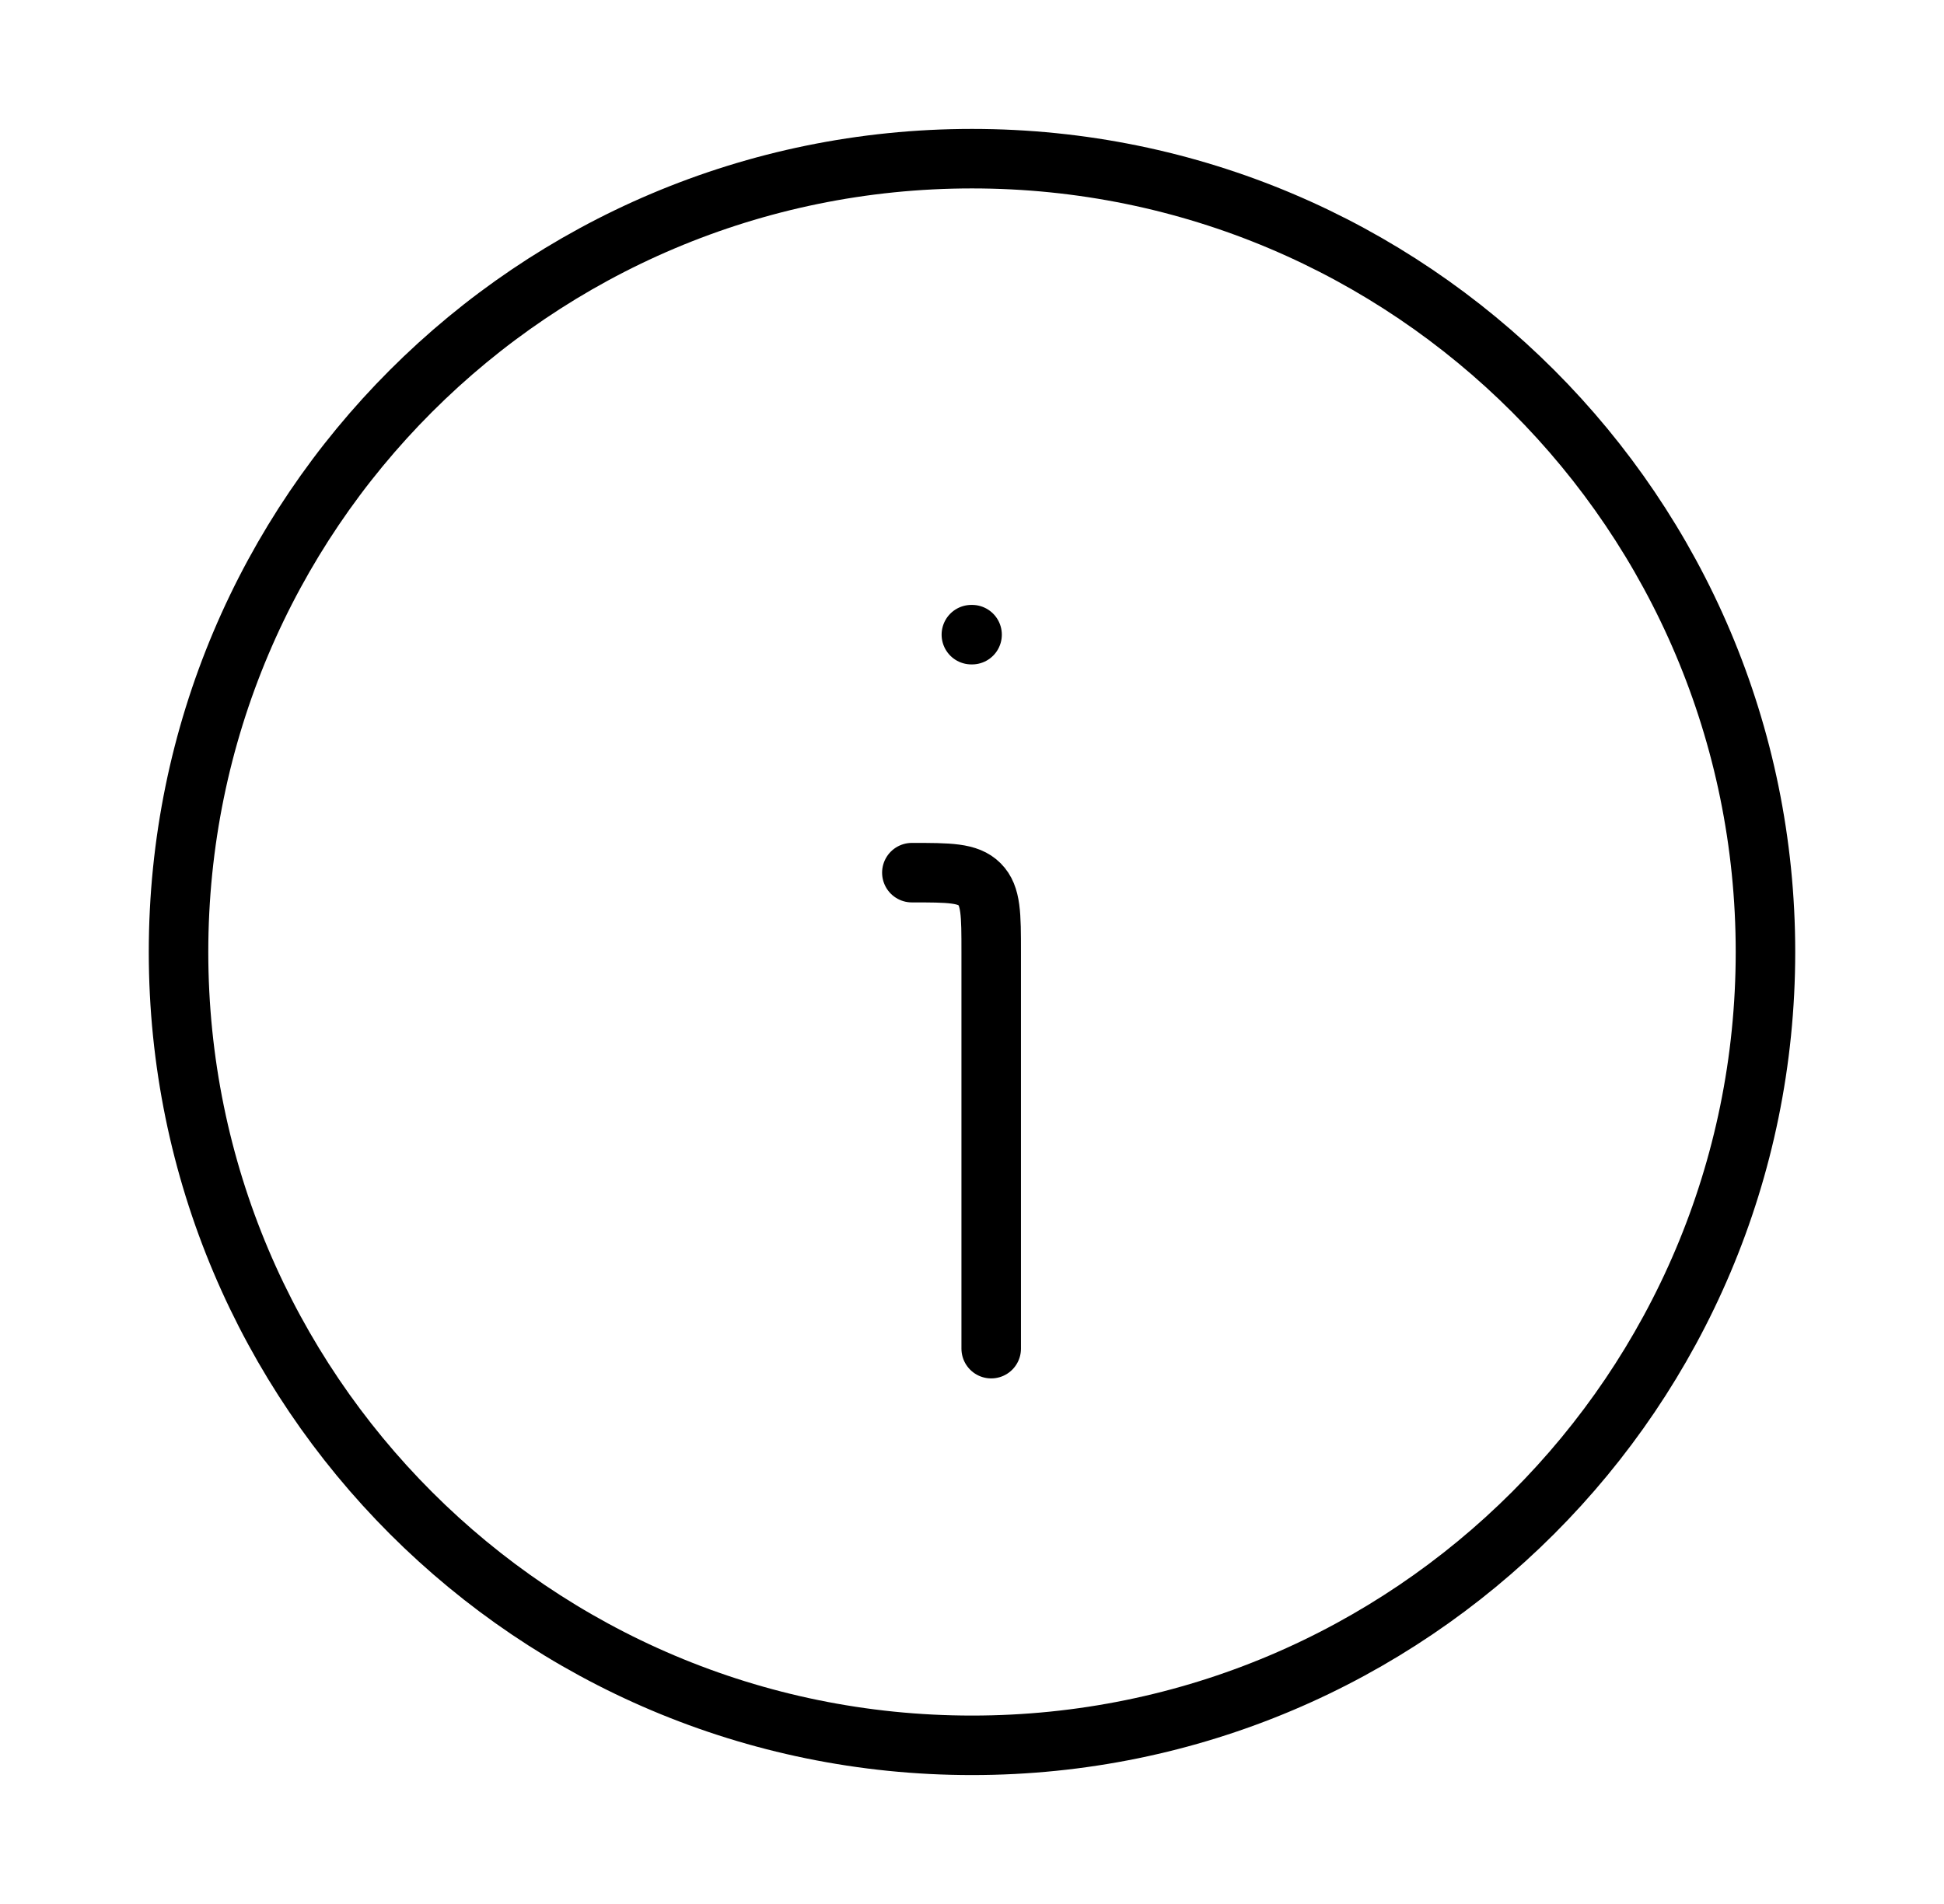 <svg width="49" height="48" viewBox="0 0 49 48" fill="none" xmlns="http://www.w3.org/2000/svg">
<path d="M44.5 24C44.5 12.954 35.546 4 24.5 4C13.454 4 4.5 12.954 4.5 24C4.5 35.046 13.454 44 24.5 44C35.546 44 44.5 35.046 44.5 24Z" stroke="currentColor" stroke-width="1.5"/>
<path d="M24.984 34V24C24.984 23.057 24.984 22.586 24.691 22.293C24.399 22 23.927 22 22.984 22" stroke="currentColor" stroke-width="1.5" stroke-linecap="round" stroke-linejoin="round"/>
<path d="M24.484 16H24.502" stroke="currentColor" stroke-width="1.5" stroke-linecap="round" stroke-linejoin="round"/>
</svg>
